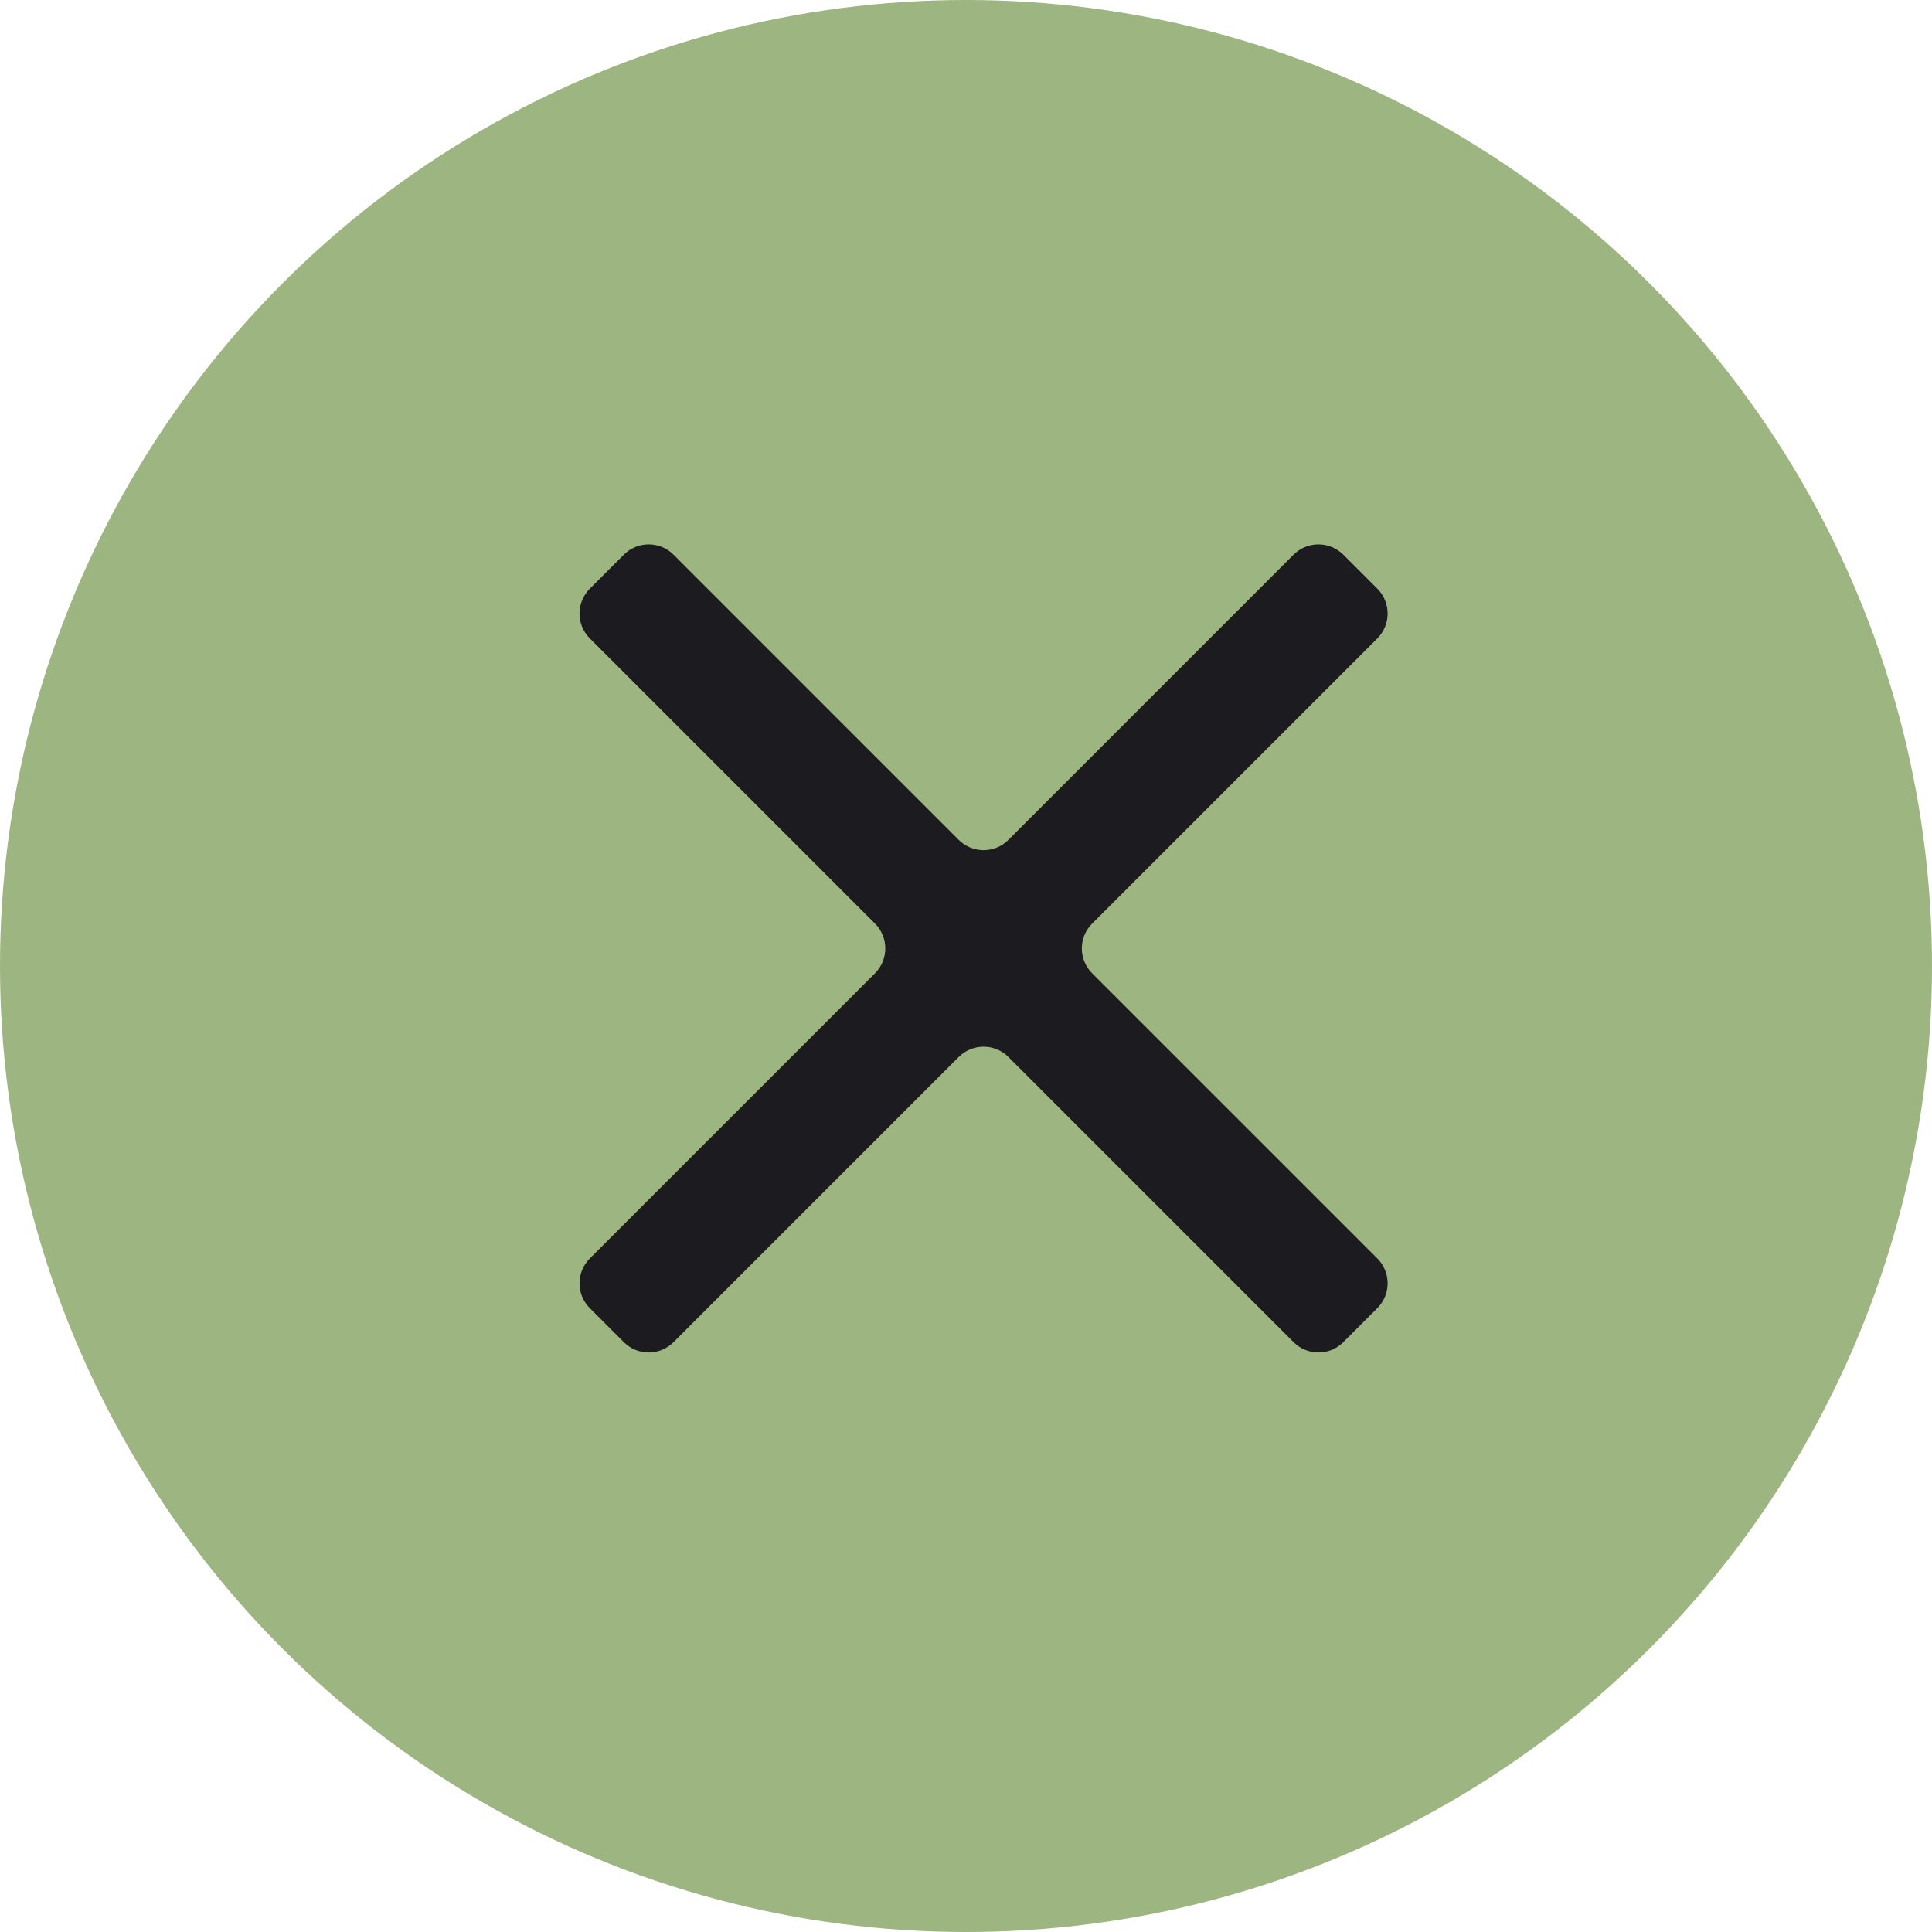 <svg width="55" height="55" viewBox="0 0 55 55" fill="none" xmlns="http://www.w3.org/2000/svg">
<circle cx="27.5" cy="27.5" r="27.5" fill="#9DB580"/>
<mask id="mask0_923_2154" style="mask-type:alpha" maskUnits="userSpaceOnUse" x="15" y="14" width="26" height="26">
<rect x="15" y="14" width="26" height="26" fill="#D9D9D9"/>
</mask>
<g mask="url(#mask0_923_2154)">
<path d="M19.174 38.209C18.783 38.6 18.15 38.6 17.76 38.209L16.791 37.24C16.4 36.85 16.4 36.217 16.791 35.826L24.91 27.707C25.3 27.317 25.3 26.683 24.91 26.293L16.791 18.174C16.4 17.783 16.4 17.15 16.791 16.759L17.76 15.79C18.15 15.4 18.783 15.4 19.174 15.79L27.293 23.91C27.684 24.3 28.317 24.3 28.707 23.91L36.826 15.79C37.217 15.4 37.85 15.4 38.241 15.79L39.21 16.759C39.6 17.15 39.6 17.783 39.21 18.174L31.091 26.293C30.7 26.683 30.7 27.317 31.091 27.707L39.21 35.826C39.6 36.217 39.6 36.85 39.21 37.24L38.241 38.209C37.85 38.6 37.217 38.6 36.826 38.209L28.707 30.09C28.317 29.7 27.684 29.7 27.293 30.09L19.174 38.209Z" fill="#1C1B1F"/>
</g>
</svg>
